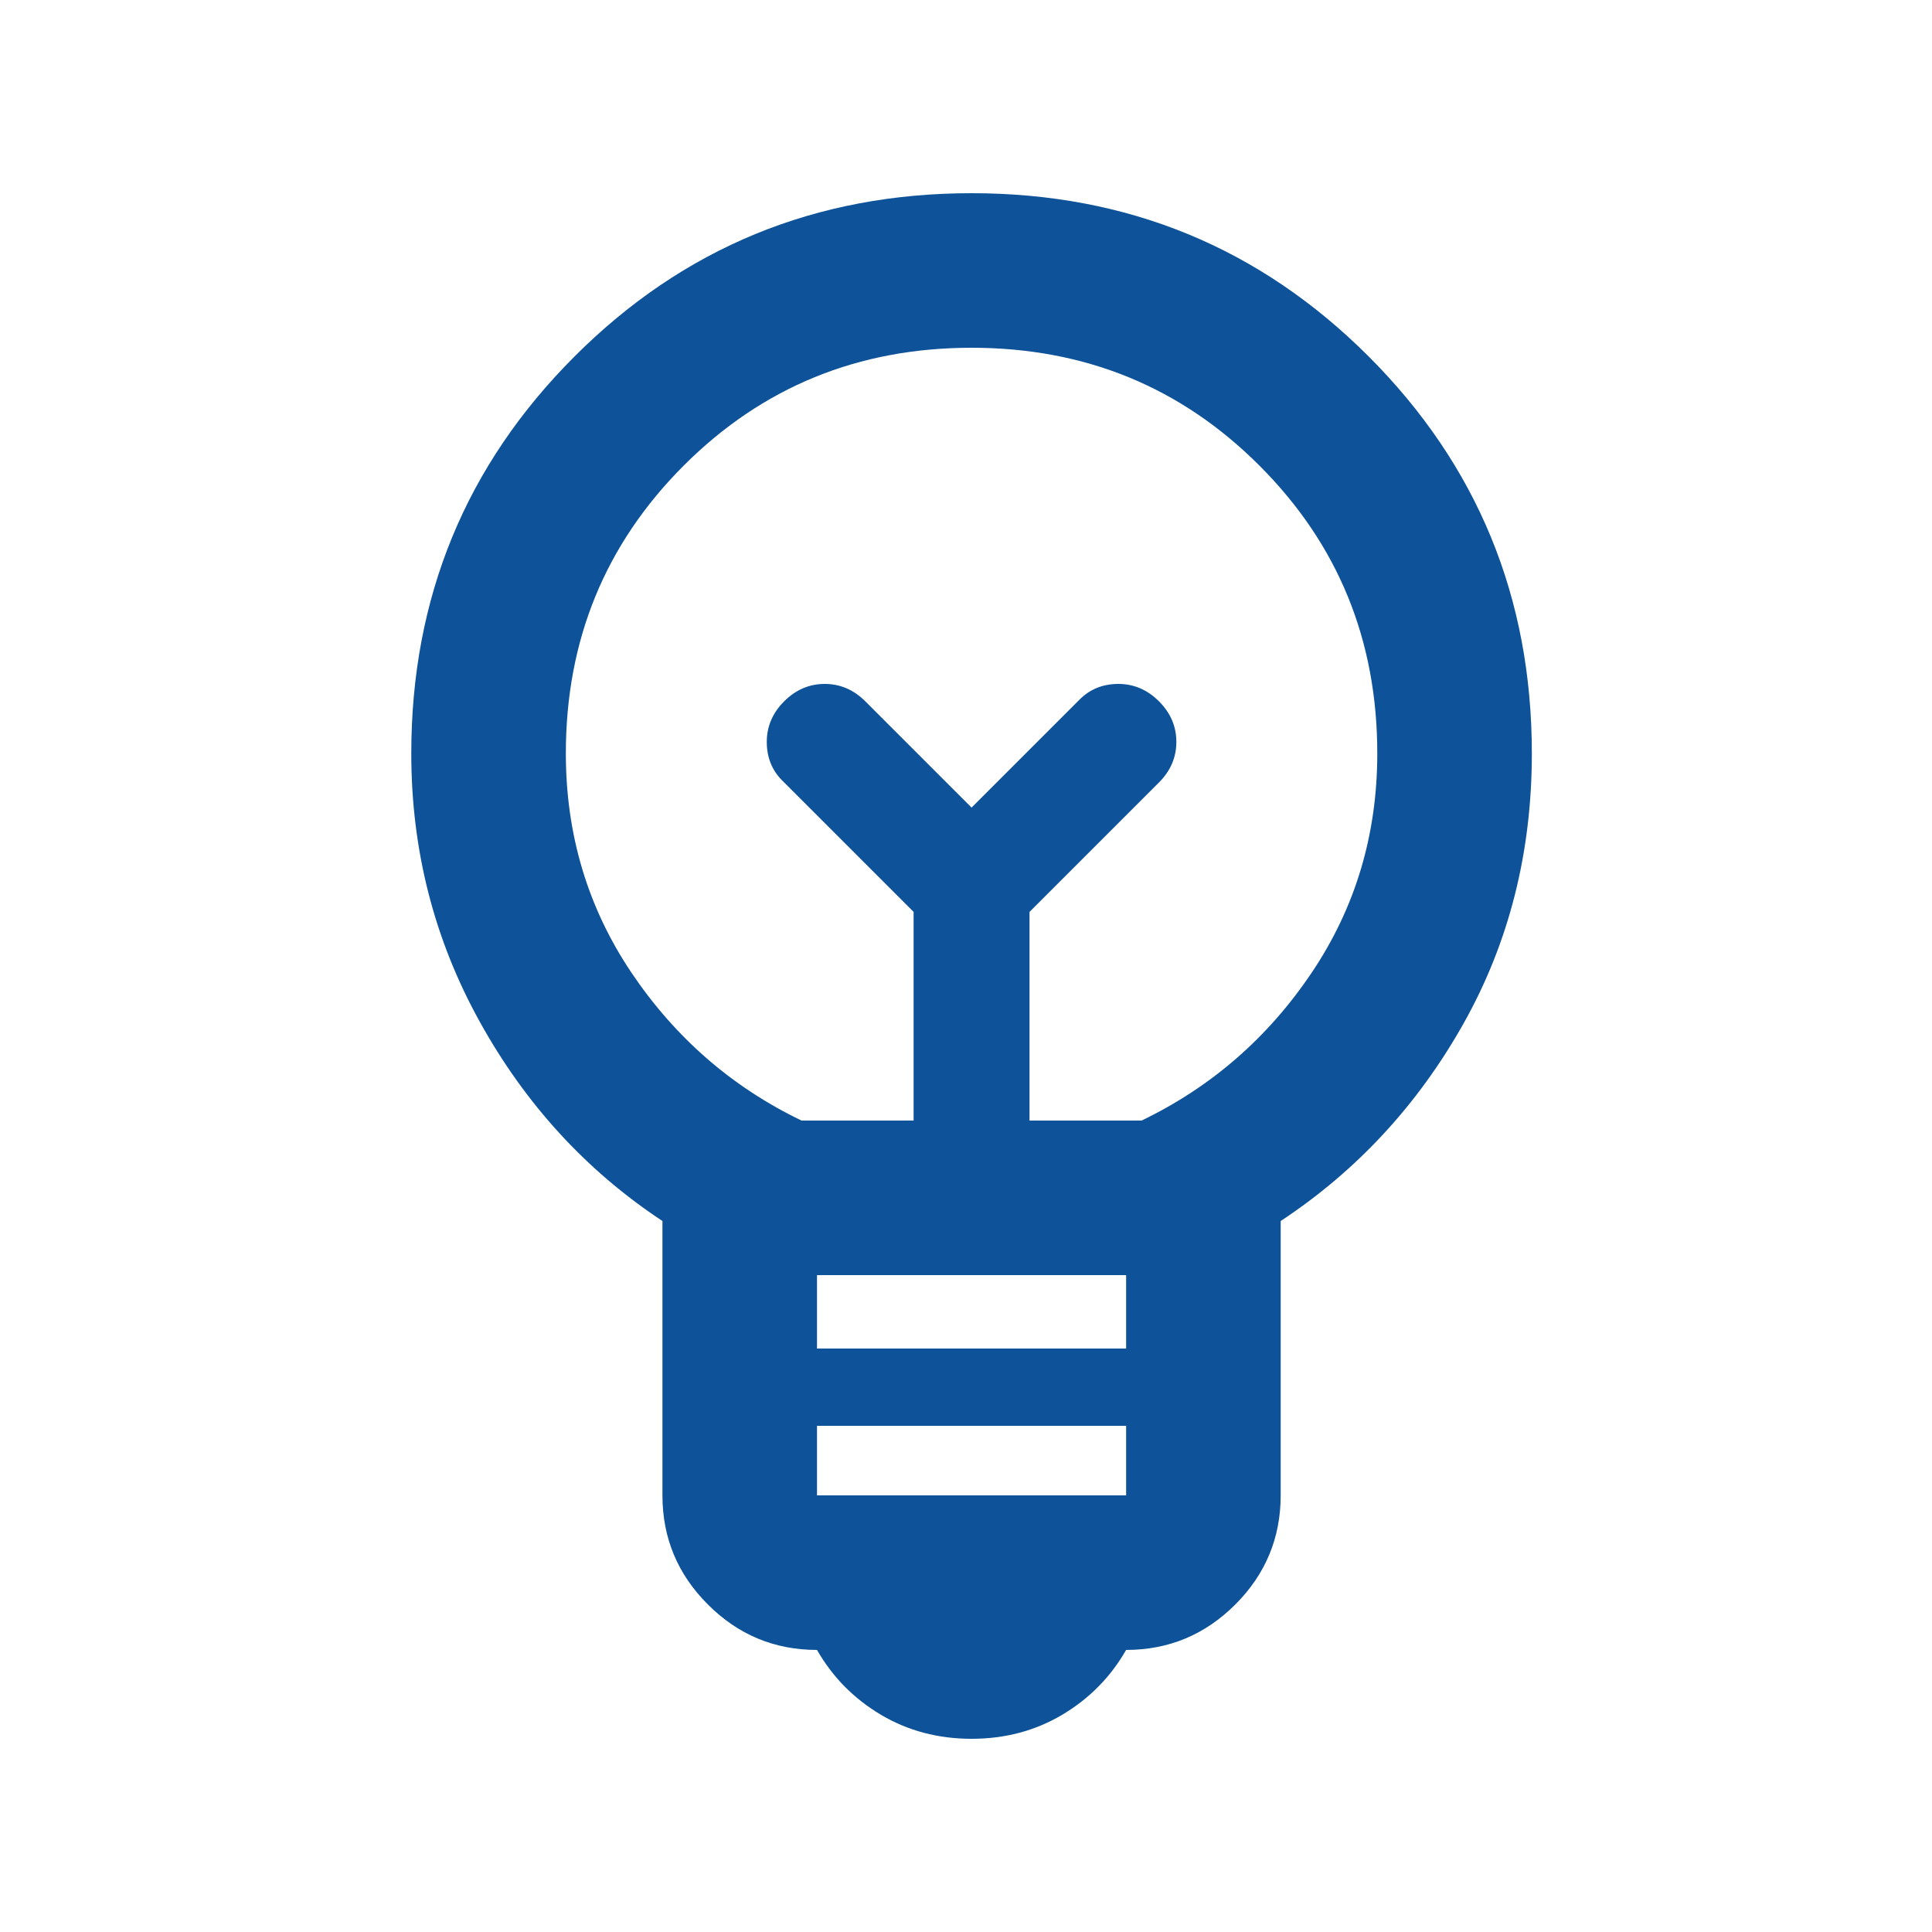 <svg width="25" height="25" viewBox="0 0 25 25" fill="none" xmlns="http://www.w3.org/2000/svg">
<mask id="mask0_168_37591" style="mask-type:alpha" maskUnits="userSpaceOnUse" x="0" y="0" width="25" height="25">
<rect x="0.572" y="0.5" width="24" height="24" fill="#D9D9D9"/>
</mask>
<g mask="url(#mask0_168_37591)">
<path d="M12.572 22.5C12.139 22.5 11.747 22.396 11.397 22.188C11.047 21.979 10.772 21.7 10.572 21.35C10.022 21.35 9.551 21.154 9.16 20.762C8.768 20.371 8.572 19.9 8.572 19.35V15.8C7.589 15.15 6.801 14.292 6.21 13.225C5.618 12.158 5.322 11 5.322 9.75C5.322 7.733 6.026 6.021 7.435 4.612C8.843 3.204 10.556 2.5 12.572 2.5C14.589 2.5 16.301 3.204 17.71 4.612C19.118 6.021 19.822 7.733 19.822 9.75C19.822 11.033 19.526 12.2 18.935 13.25C18.343 14.3 17.556 15.15 16.572 15.8V19.35C16.572 19.9 16.376 20.371 15.985 20.762C15.593 21.154 15.122 21.35 14.572 21.35C14.372 21.7 14.097 21.979 13.747 22.188C13.397 22.396 13.006 22.5 12.572 22.5ZM10.572 19.35H14.572V18.45H10.572V19.35ZM10.572 17.45H14.572V16.5H10.572V17.45ZM10.372 14.5H11.822V11.8L10.122 10.1C9.989 9.967 9.922 9.8 9.922 9.6C9.922 9.4 9.997 9.225 10.147 9.075C10.297 8.925 10.472 8.85 10.672 8.85C10.872 8.85 11.047 8.925 11.197 9.075L12.572 10.45L13.972 9.05C14.106 8.917 14.272 8.85 14.472 8.85C14.672 8.85 14.847 8.925 14.997 9.075C15.147 9.225 15.222 9.4 15.222 9.6C15.222 9.8 15.147 9.975 14.997 10.125L13.322 11.8V14.5H14.772C15.672 14.067 16.406 13.429 16.972 12.588C17.539 11.746 17.822 10.8 17.822 9.75C17.822 8.283 17.314 7.042 16.297 6.025C15.281 5.008 14.039 4.5 12.572 4.5C11.106 4.5 9.864 5.008 8.847 6.025C7.831 7.042 7.322 8.283 7.322 9.75C7.322 10.8 7.606 11.746 8.172 12.588C8.739 13.429 9.472 14.067 10.372 14.5Z" fill="#0E5399"/>
</g>
</svg>
